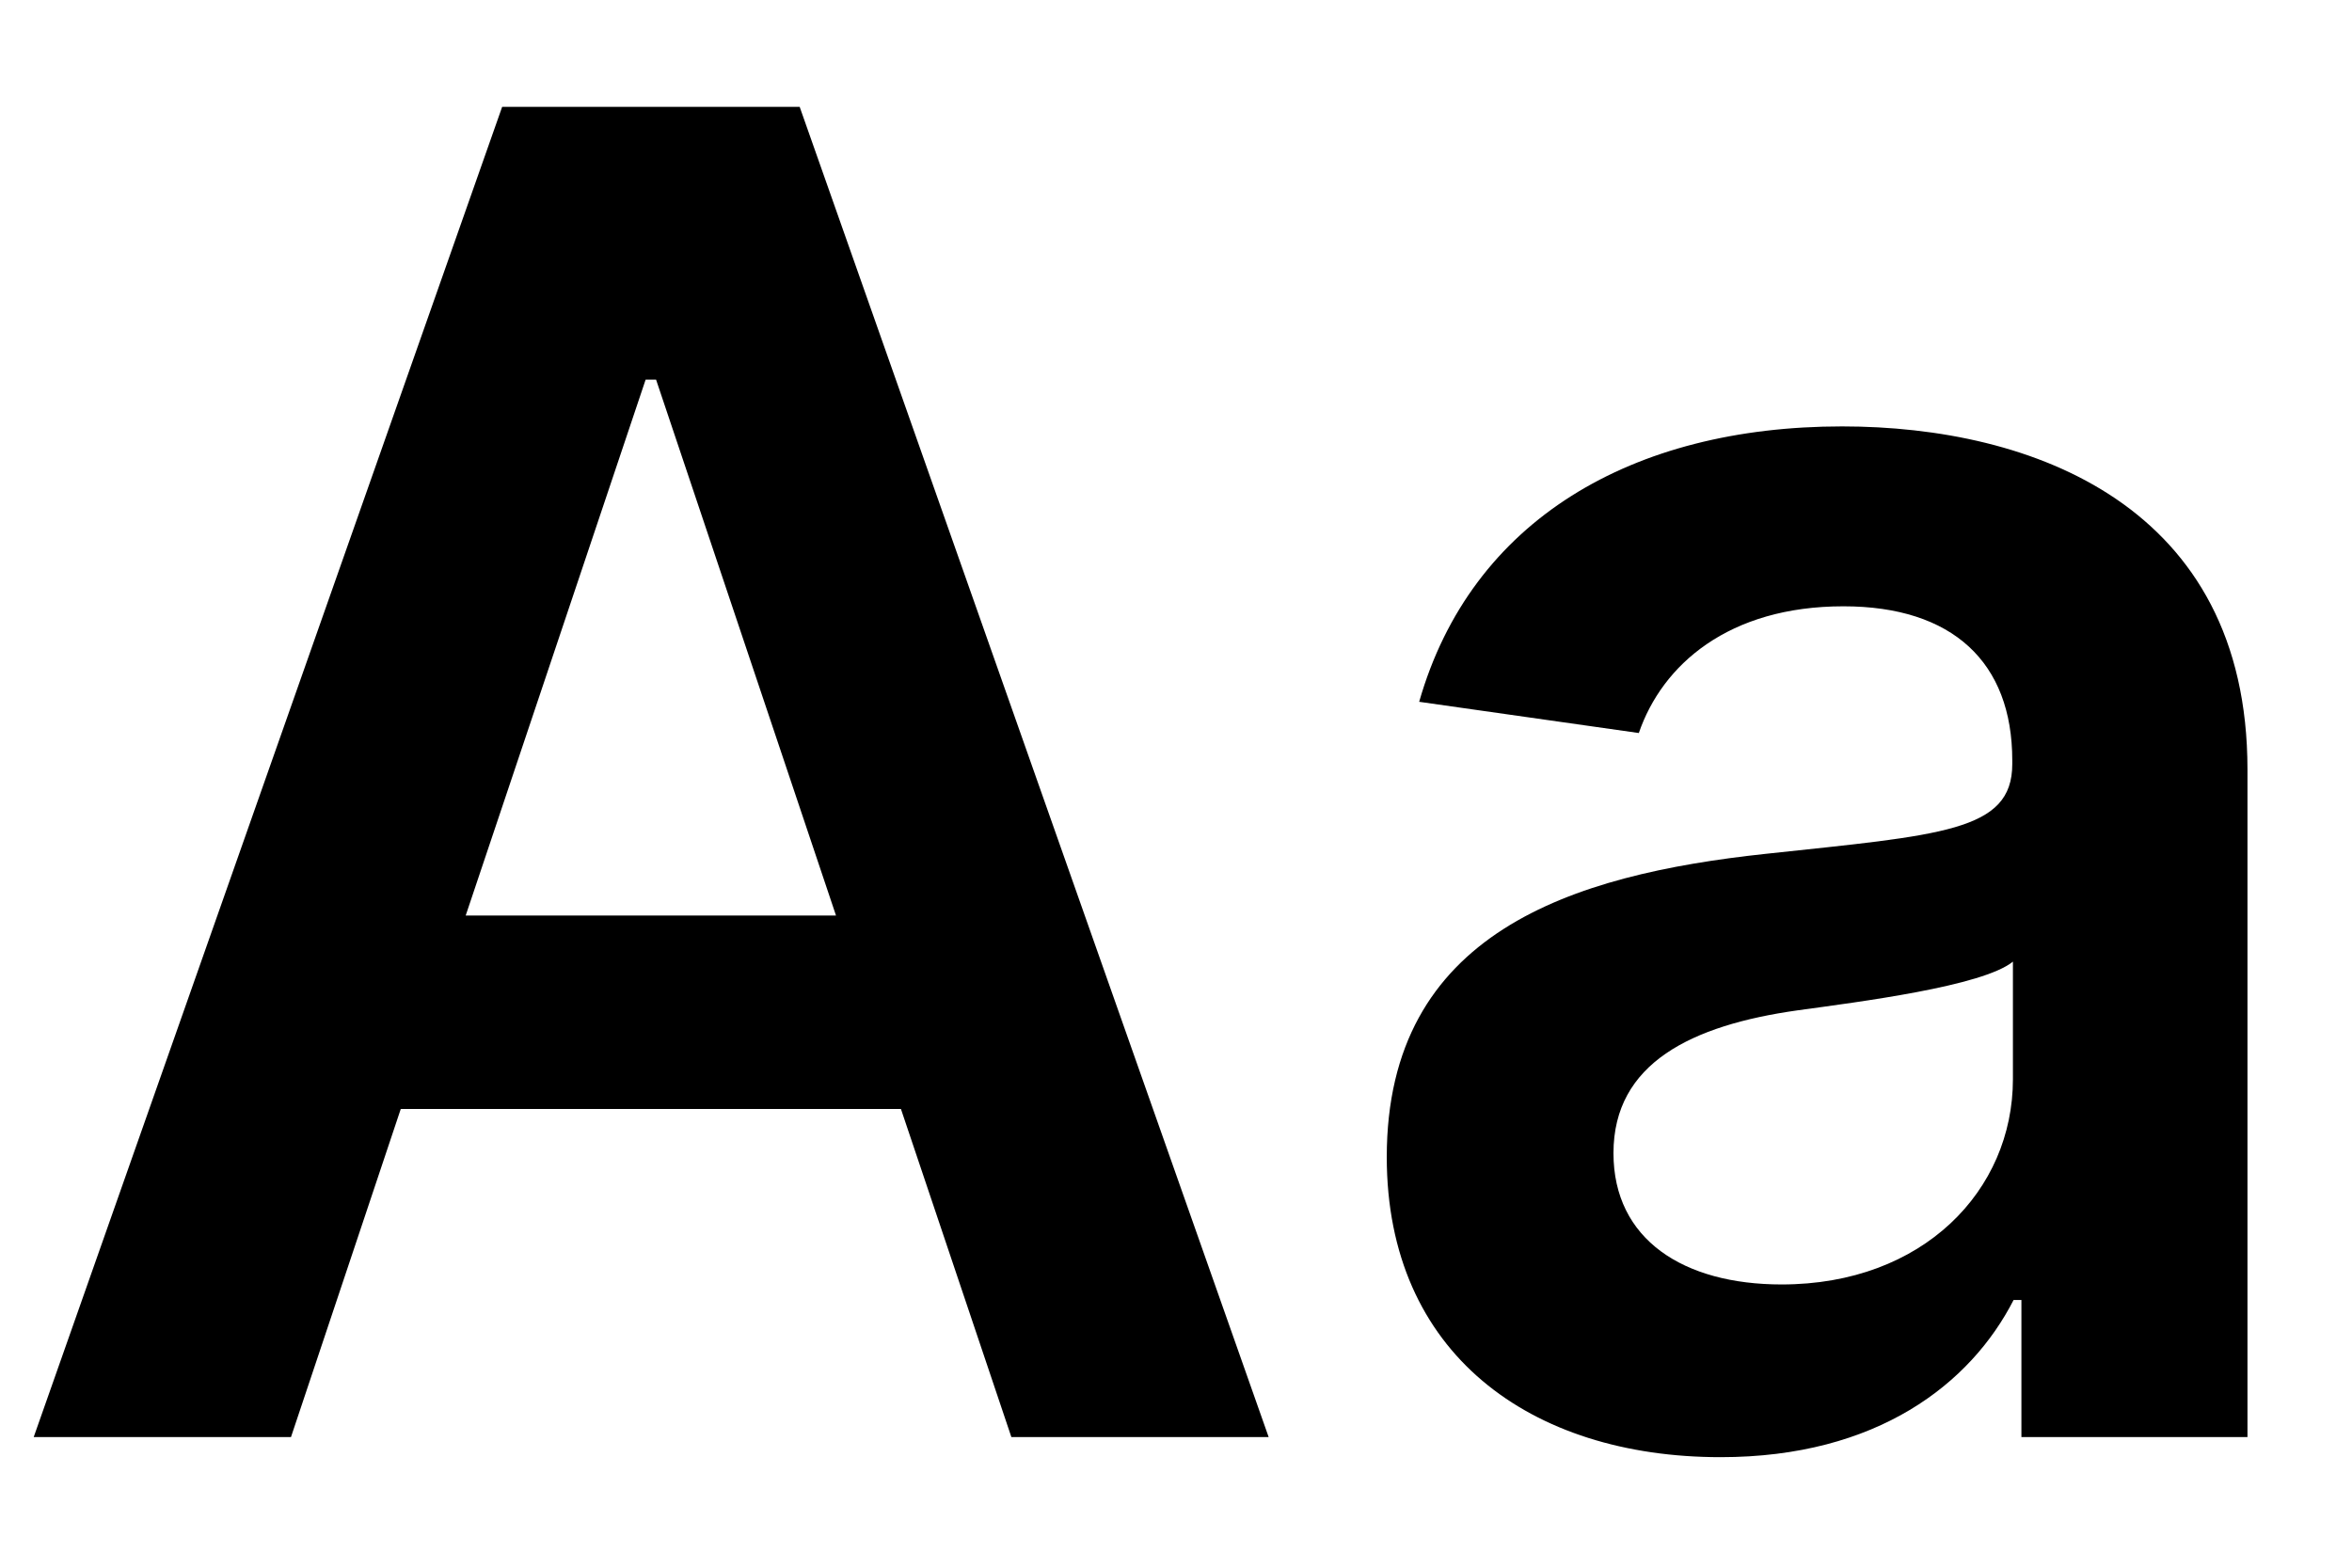 <svg width="18" height="12" viewBox="0 0 18 12" fill="none" xmlns="http://www.w3.org/2000/svg">
<path d="M2.227 11L3.067 8.489H6.895L7.74 11H9.709L6.12 0.818H3.843L0.258 11H2.227ZM3.564 7.008L4.941 2.906H5.021L6.398 7.008H3.564ZM13.168 11.154C14.366 11.154 15.082 10.592 15.41 9.951H15.47V11H17.2V5.889C17.2 3.871 15.554 3.264 14.098 3.264C12.492 3.264 11.259 3.98 10.861 5.372L12.542 5.611C12.721 5.089 13.228 4.641 14.108 4.641C14.943 4.641 15.4 5.069 15.4 5.82V5.849C15.4 6.366 14.858 6.391 13.511 6.536C12.03 6.695 10.613 7.137 10.613 8.857C10.613 10.359 11.711 11.154 13.168 11.154ZM13.635 9.832C12.885 9.832 12.348 9.489 12.348 8.827C12.348 8.136 12.949 7.848 13.755 7.734C14.227 7.669 15.172 7.55 15.405 7.361V8.261C15.405 9.111 14.719 9.832 13.635 9.832Z" fill="black"/>
</svg>
